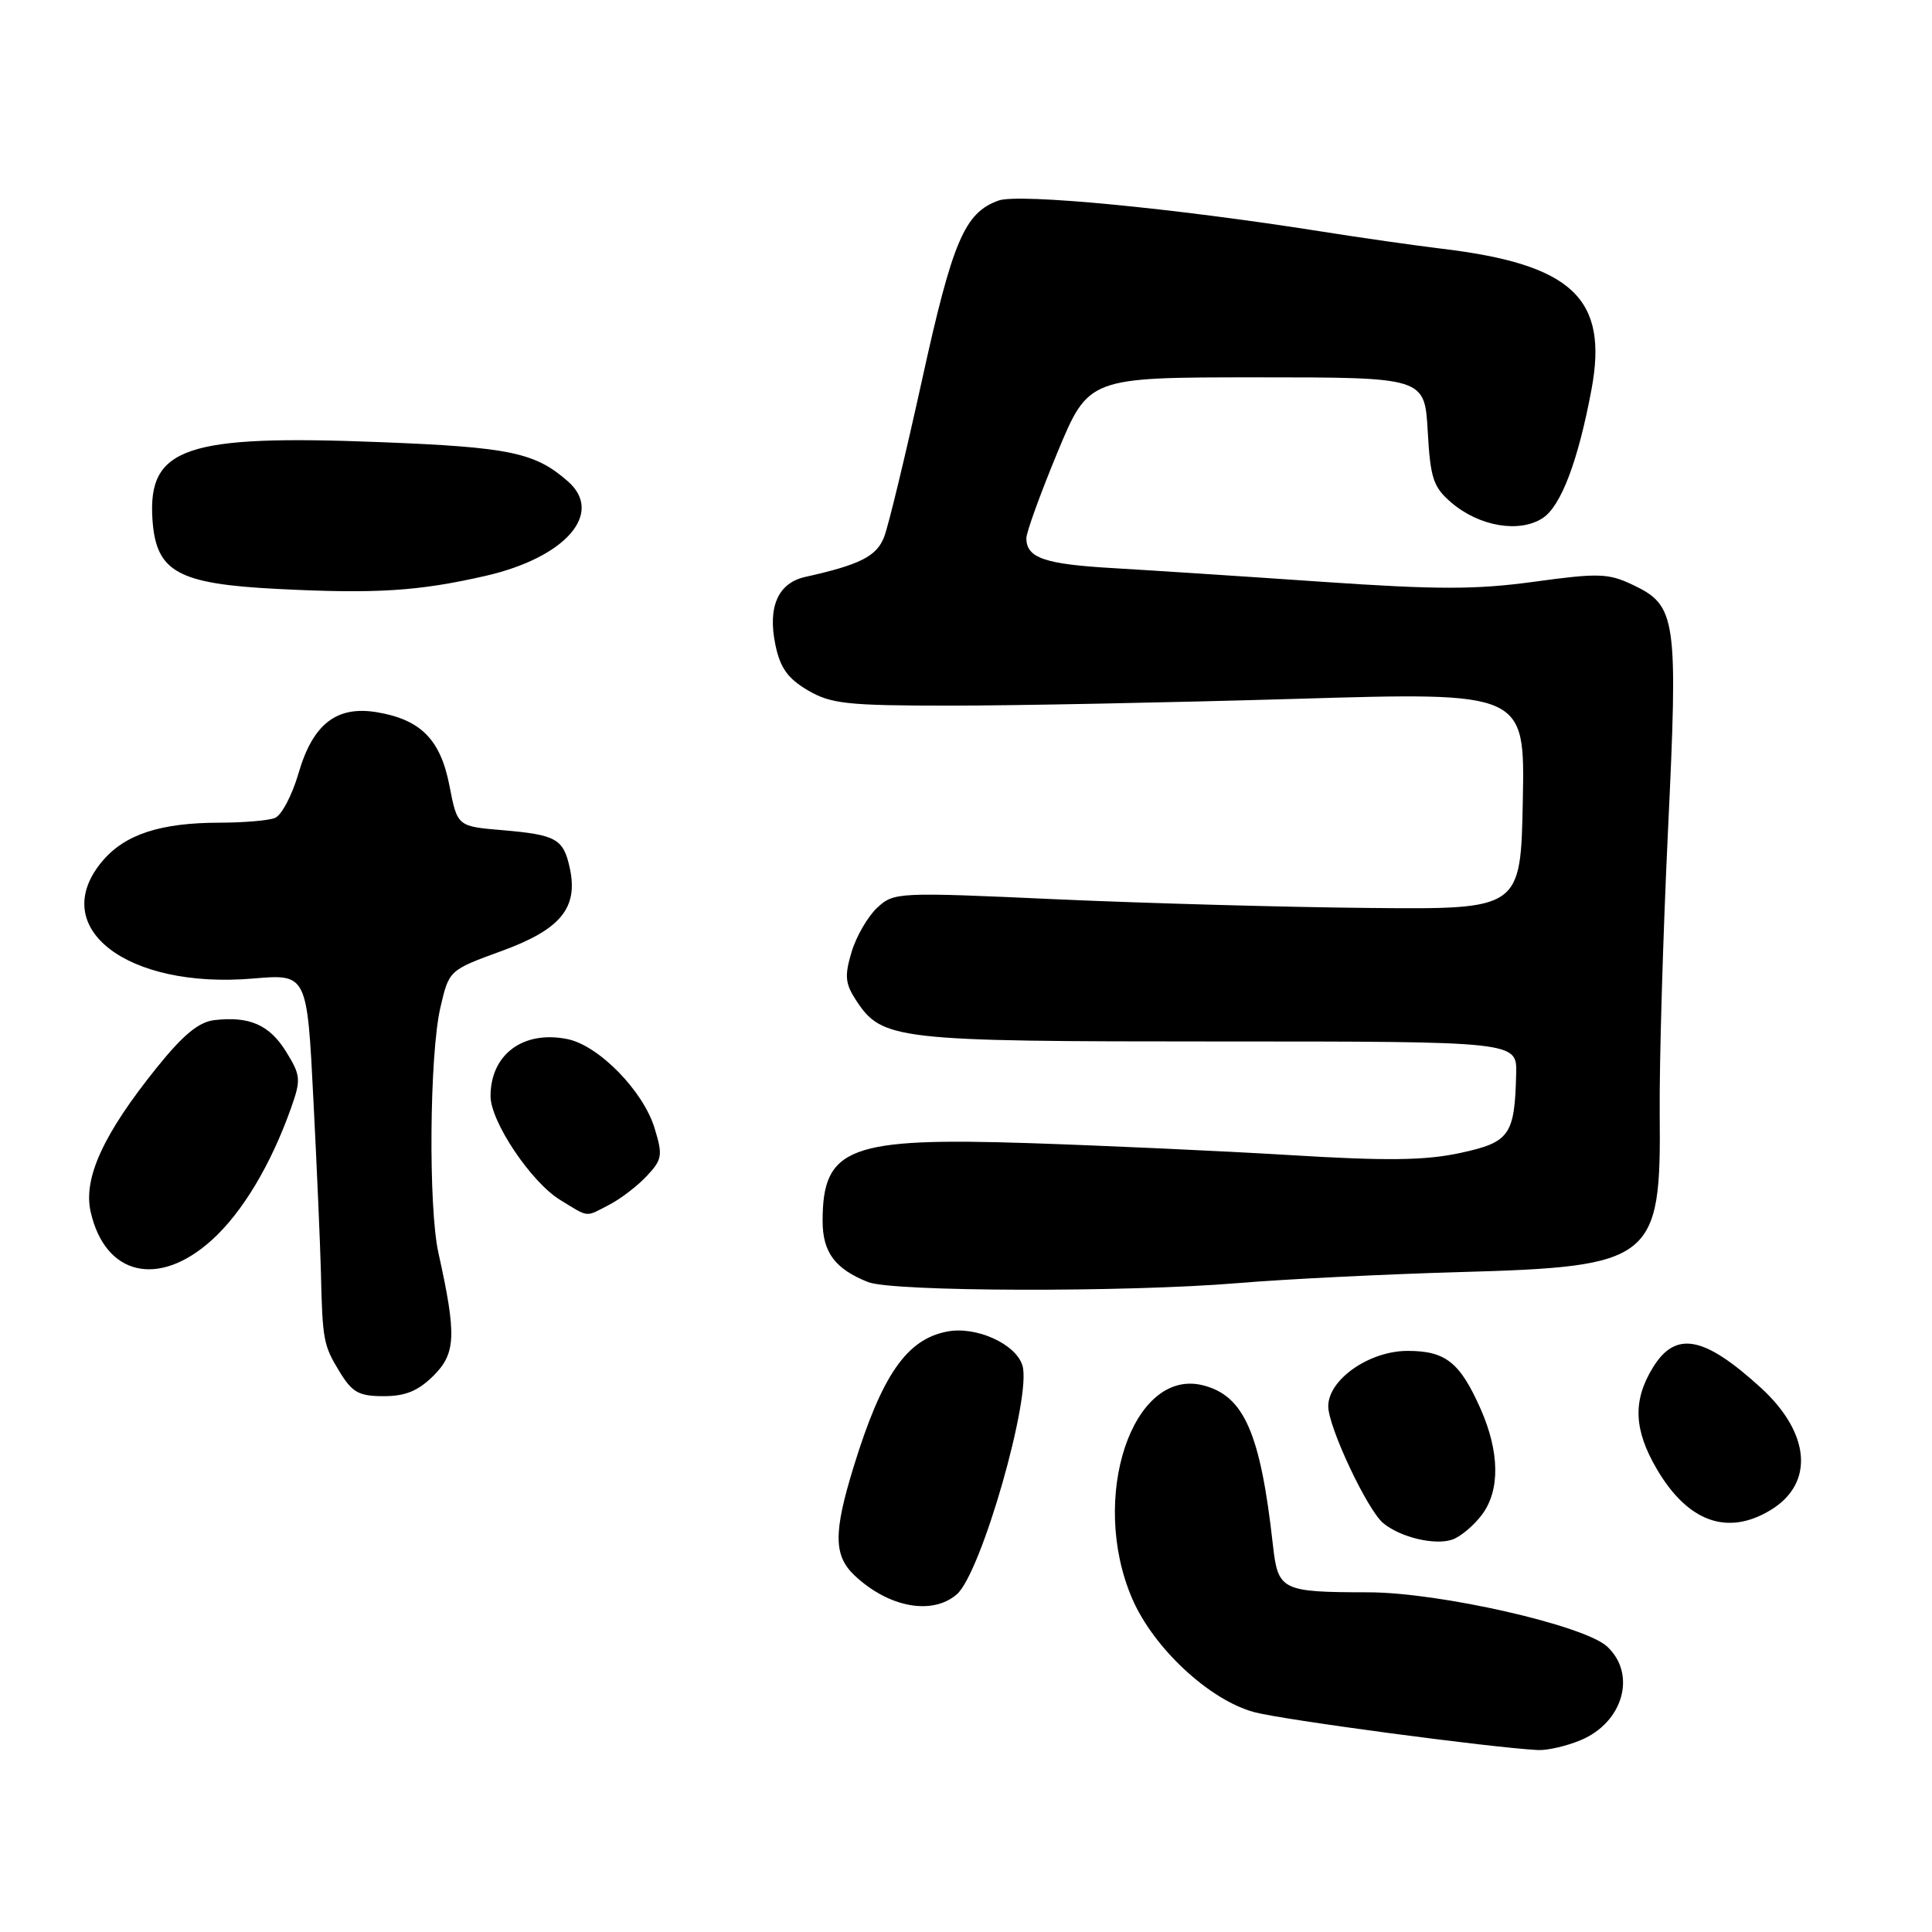 <?xml version="1.0" encoding="UTF-8" standalone="no"?>
<!DOCTYPE svg PUBLIC "-//W3C//DTD SVG 1.1//EN" "http://www.w3.org/Graphics/SVG/1.1/DTD/svg11.dtd" >
<svg xmlns="http://www.w3.org/2000/svg" xmlns:xlink="http://www.w3.org/1999/xlink" version="1.1" viewBox="0 0 256 256">
 <g >
 <path fill="currentColor"
d=" M 209.45 230.58 C 215.08 228.23 216.89 221.84 212.96 218.18 C 209.94 215.37 190.75 211.00 181.32 210.99 C 169.76 210.97 169.34 210.76 168.66 204.66 C 167.01 189.87 164.84 184.93 159.40 183.56 C 150.03 181.21 144.29 198.50 150.01 211.80 C 152.83 218.37 160.25 225.27 166.20 226.87 C 169.98 227.89 197.63 231.58 203.78 231.89 C 205.04 231.95 207.59 231.36 209.45 230.58 Z  M 126.79 211.25 C 130.02 208.44 136.75 184.93 135.47 180.91 C 134.57 178.06 129.36 175.71 125.54 176.43 C 120.15 177.44 116.86 182.18 113.11 194.36 C 110.42 203.11 110.45 206.13 113.25 208.77 C 117.78 213.02 123.54 214.07 126.79 211.25 Z  M 196.38 200.69 C 198.78 197.47 198.71 192.40 196.19 186.69 C 193.45 180.51 191.55 179.00 186.51 179.00 C 181.43 179.00 176.00 182.80 176.00 186.34 C 176.00 189.08 181.17 200.07 183.28 201.82 C 185.57 203.72 190.18 204.81 192.47 203.99 C 193.55 203.61 195.31 202.12 196.38 200.69 Z  M 234.65 200.07 C 240.43 196.54 239.89 189.90 233.34 183.90 C 225.77 176.99 222.01 176.29 218.99 181.25 C 216.33 185.61 216.49 189.45 219.53 194.65 C 223.65 201.68 228.92 203.57 234.65 200.07 Z  M 57.47 182.26 C 60.41 179.31 60.51 176.90 58.09 166.00 C 56.75 159.96 56.91 139.72 58.35 133.52 C 59.50 128.55 59.50 128.55 66.50 126.00 C 74.31 123.15 76.66 120.28 75.49 114.98 C 74.65 111.14 73.69 110.61 66.55 110.00 C 60.60 109.50 60.60 109.50 59.55 104.09 C 58.36 97.96 55.72 95.32 49.86 94.36 C 44.57 93.51 41.44 95.96 39.55 102.48 C 38.70 105.40 37.29 108.06 36.42 108.39 C 35.55 108.73 32.29 109.00 29.17 109.01 C 21.26 109.01 16.56 110.55 13.56 114.11 C 6.19 122.87 16.73 131.08 33.55 129.66 C 40.69 129.05 40.69 129.05 41.53 145.78 C 42.00 154.97 42.44 165.20 42.52 168.50 C 42.73 177.58 42.85 178.25 44.99 181.75 C 46.68 184.52 47.55 185.00 50.85 185.00 C 53.74 185.00 55.42 184.30 57.47 182.26 Z  M 164.00 170.02 C 170.32 169.49 183.53 168.84 193.35 168.56 C 219.13 167.84 220.11 167.06 219.92 147.50 C 219.86 140.90 220.35 124.12 221.01 110.22 C 222.37 81.71 222.16 80.25 216.28 77.46 C 213.10 75.96 211.77 75.92 203.31 77.08 C 195.60 78.14 190.46 78.14 175.19 77.09 C 164.91 76.38 152.45 75.57 147.50 75.28 C 138.40 74.76 136.00 73.93 136.00 71.31 C 136.00 70.52 137.86 65.40 140.12 59.94 C 144.25 50.00 144.25 50.00 166.51 50.00 C 188.77 50.00 188.77 50.00 189.18 57.12 C 189.53 63.37 189.91 64.53 192.29 66.58 C 196.00 69.76 201.33 70.67 204.43 68.64 C 206.84 67.06 209.12 61.05 210.88 51.61 C 213.14 39.53 208.33 35.02 191.00 32.95 C 187.43 32.52 180.22 31.49 175.00 30.66 C 155.53 27.58 135.00 25.61 132.32 26.57 C 127.81 28.18 126.22 31.90 122.14 50.50 C 119.96 60.40 117.72 69.69 117.15 71.15 C 116.16 73.72 113.95 74.83 106.72 76.44 C 103.09 77.24 101.69 80.42 102.75 85.47 C 103.38 88.50 104.39 89.91 107.04 91.47 C 110.12 93.27 112.21 93.50 126.00 93.50 C 134.53 93.50 155.13 93.09 171.78 92.60 C 202.06 91.70 202.06 91.70 201.78 106.10 C 201.50 120.50 201.50 120.50 181.50 120.31 C 170.50 120.21 151.82 119.69 140.00 119.16 C 118.88 118.20 118.46 118.22 116.23 120.28 C 114.99 121.44 113.46 124.07 112.84 126.14 C 111.89 129.31 111.99 130.33 113.43 132.54 C 116.89 137.81 118.58 138.00 161.47 138.00 C 201.00 138.00 201.00 138.00 200.90 142.25 C 200.71 150.44 200.05 151.36 193.46 152.78 C 188.85 153.77 183.77 153.84 171.00 153.06 C 161.93 152.51 146.34 151.80 136.36 151.47 C 112.51 150.69 109.00 152.02 109.00 161.78 C 109.00 165.93 110.64 168.14 115.02 169.88 C 118.24 171.17 149.21 171.25 164.00 170.02 Z  M 28.07 164.31 C 32.12 160.66 35.93 154.29 38.61 146.69 C 39.89 143.06 39.84 142.47 37.92 139.37 C 35.72 135.80 33.06 134.63 28.41 135.17 C 26.34 135.41 24.26 137.12 20.76 141.48 C 13.69 150.27 11.01 156.12 12.01 160.56 C 13.92 169.03 21.02 170.69 28.07 164.31 Z  M 80.80 159.60 C 82.28 158.82 84.50 157.12 85.72 155.81 C 87.75 153.63 87.84 153.09 86.73 149.47 C 85.21 144.52 79.32 138.51 75.16 137.68 C 69.31 136.51 65.00 139.72 65.00 145.24 C 65.00 148.63 70.38 156.65 74.23 159.00 C 78.13 161.38 77.49 161.32 80.80 159.60 Z  M 64.32 76.31 C 74.95 73.88 80.07 68.00 75.25 63.78 C 70.90 59.96 67.56 59.26 50.50 58.59 C 24.63 57.56 19.57 59.27 20.20 68.82 C 20.67 75.79 23.51 77.37 36.82 78.04 C 49.82 78.70 55.44 78.34 64.32 76.31 Z "/>
</g>
</svg>